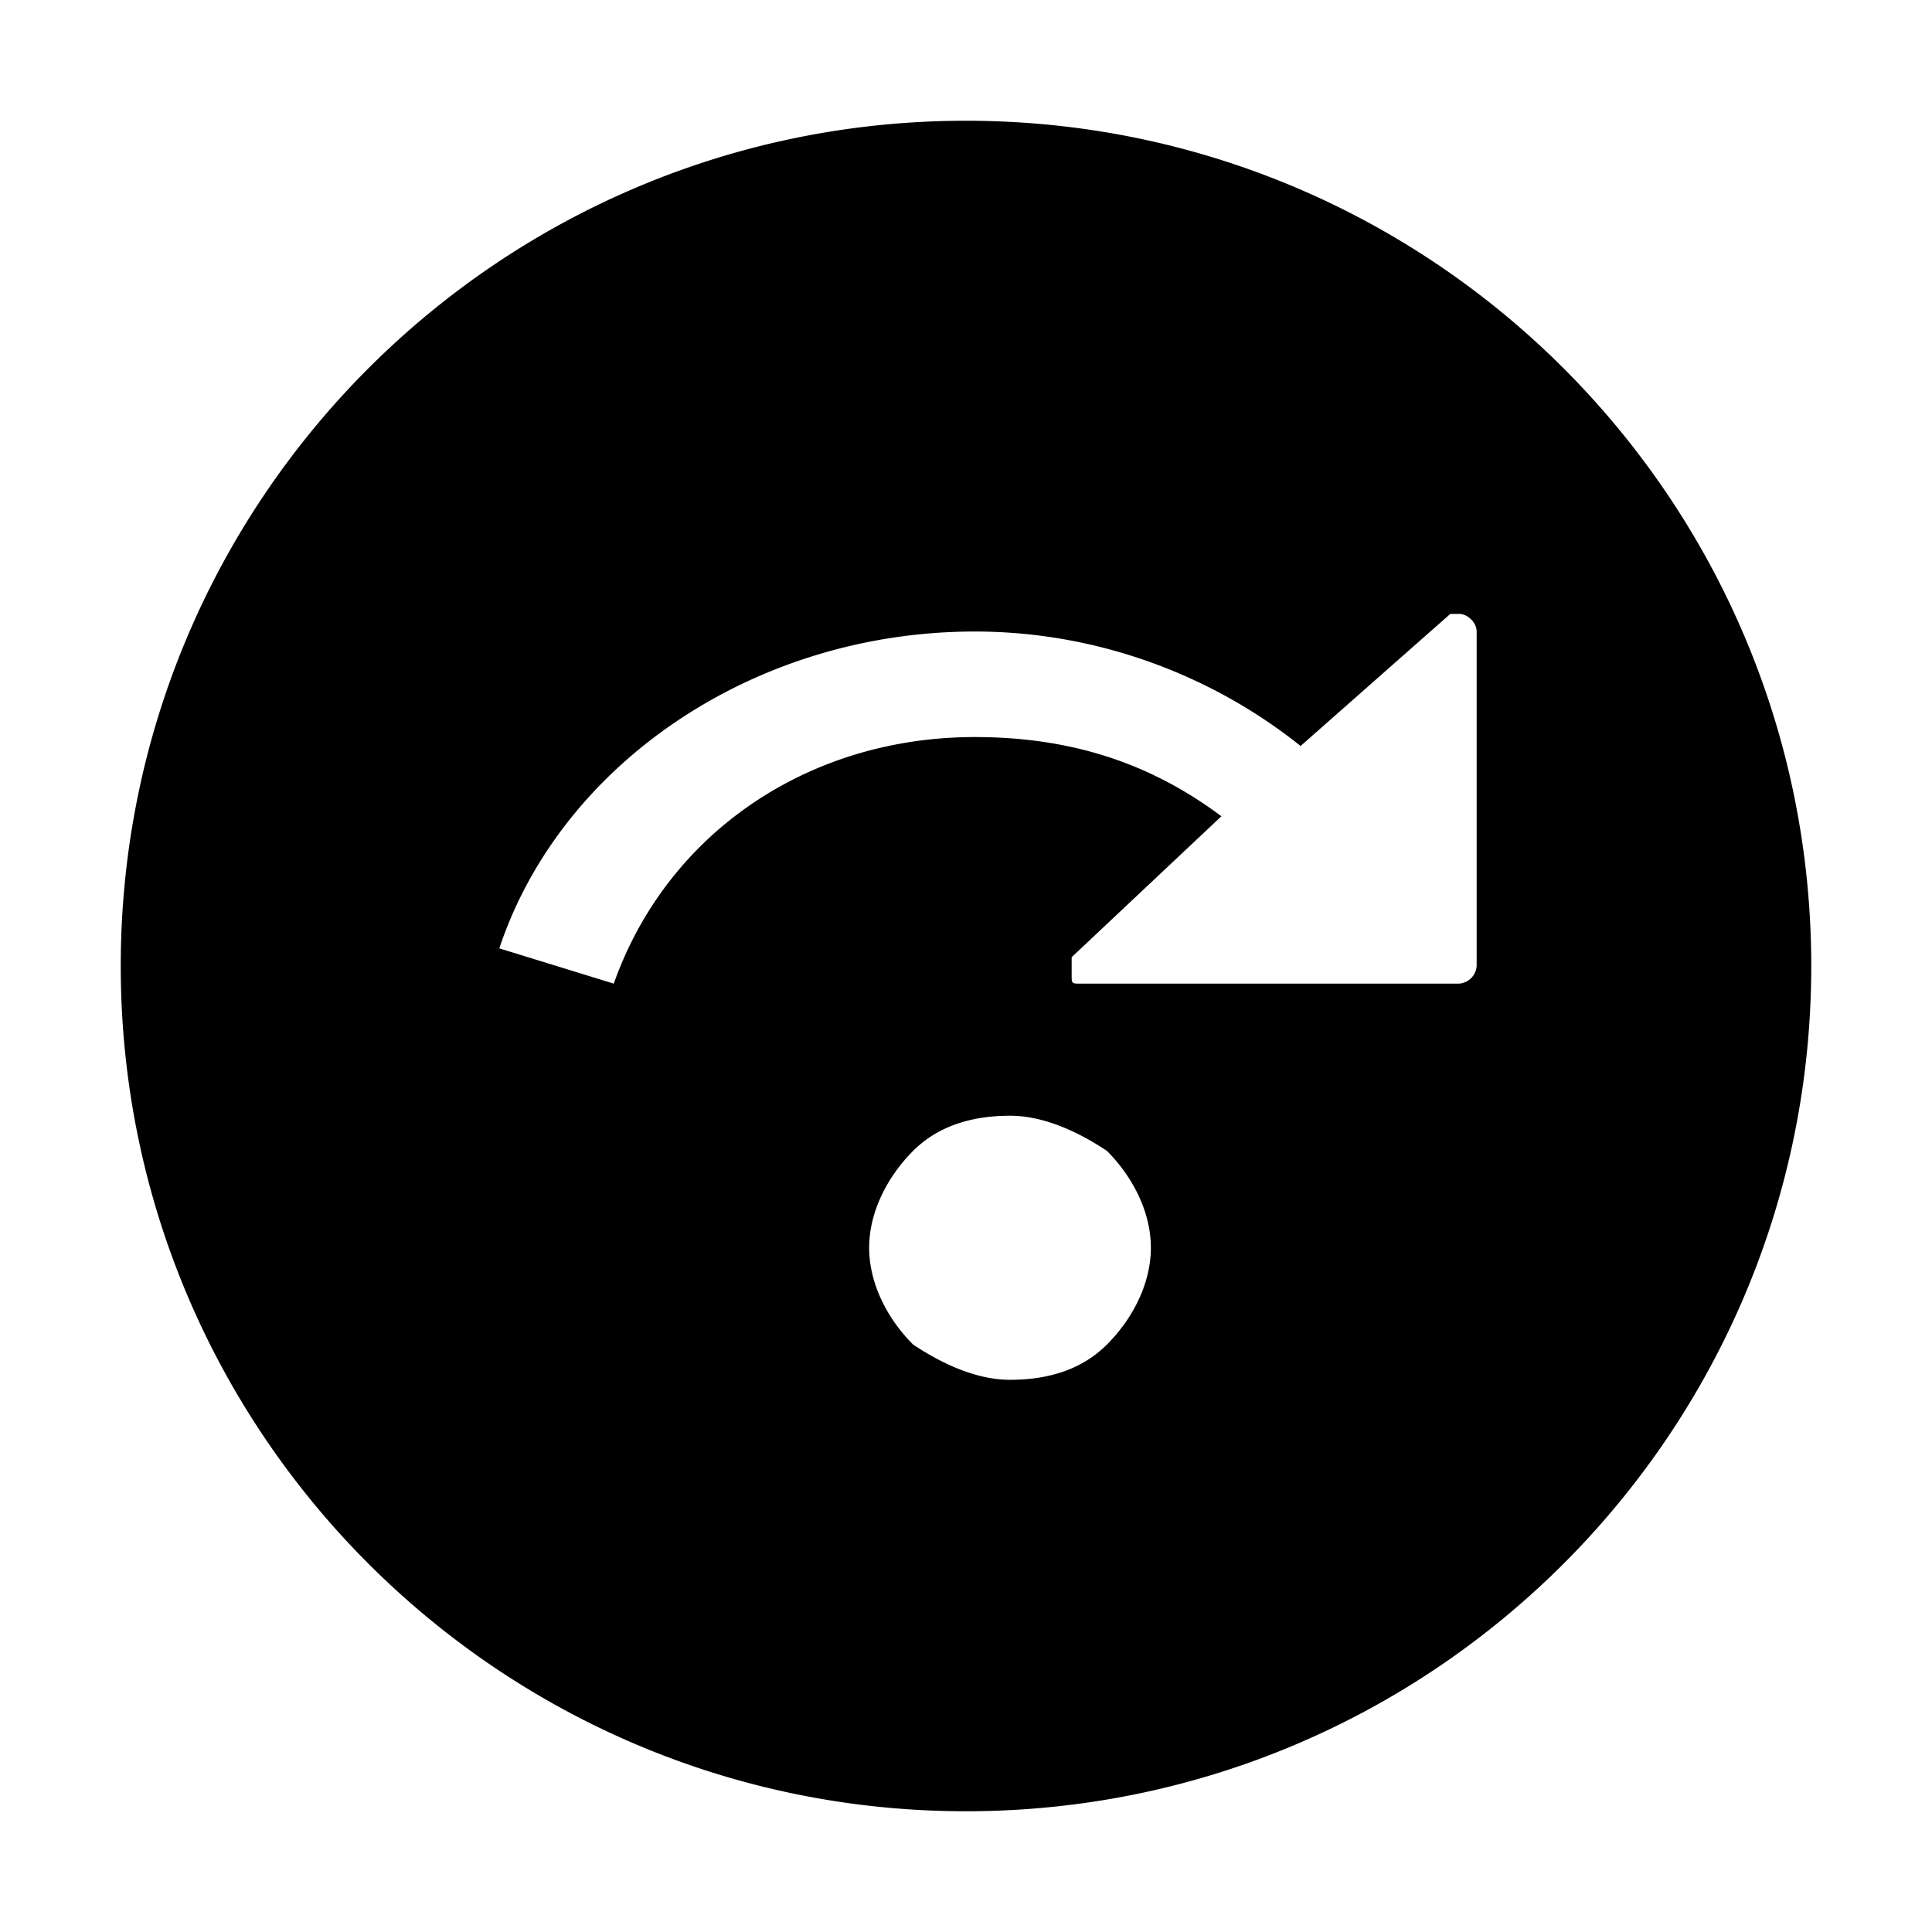 <?xml version="1.0" standalone="no"?>
<!DOCTYPE svg PUBLIC "-//W3C//DTD SVG 1.1//EN" "http://www.w3.org/Graphics/SVG/1.1/DTD/svg11.dtd">
<svg t="1658303696471" class="icon" viewBox="0 0 1024 1024" version="1.1"
    xmlns="http://www.w3.org/2000/svg" p-id="7374" width="32" height="32"
    xmlns:xlink="http://www.w3.org/1999/xlink">
   <path d="M512 64C264.64 64 64 264.64 64 512s200.64 448 448 448 448-200.64 448-448-200.64-448-448-448z m74.688 648.64c-14.08 14.08-32.64 18.688-51.328 18.688-18.688 0-37.376-9.344-51.392-18.688-13.952-13.952-23.296-32.64-23.296-51.328 0-18.624 9.344-37.312 23.296-51.328 14.08-14.016 32.64-18.624 51.392-18.624 18.624 0 37.312 9.28 51.328 18.624 13.952 14.016 23.296 32.64 23.296 51.328 0 18.688-9.344 37.376-23.296 51.328zM782.656 512a10.048 10.048 0 0 1-9.344 9.344H572.672c-4.672 0-4.672 0-4.672-4.672v-9.344l79.36-74.688c-37.376-27.968-79.36-41.984-130.688-41.984-88.704 0-163.328 51.328-191.36 130.688l-60.672-18.688C297.28 404.672 400 334.72 516.672 334.72c65.28 0 126.016 23.36 172.672 60.672l79.36-70.016h4.608c4.672 0 9.344 4.672 9.344 9.344V512z"></path>
    
</svg>
